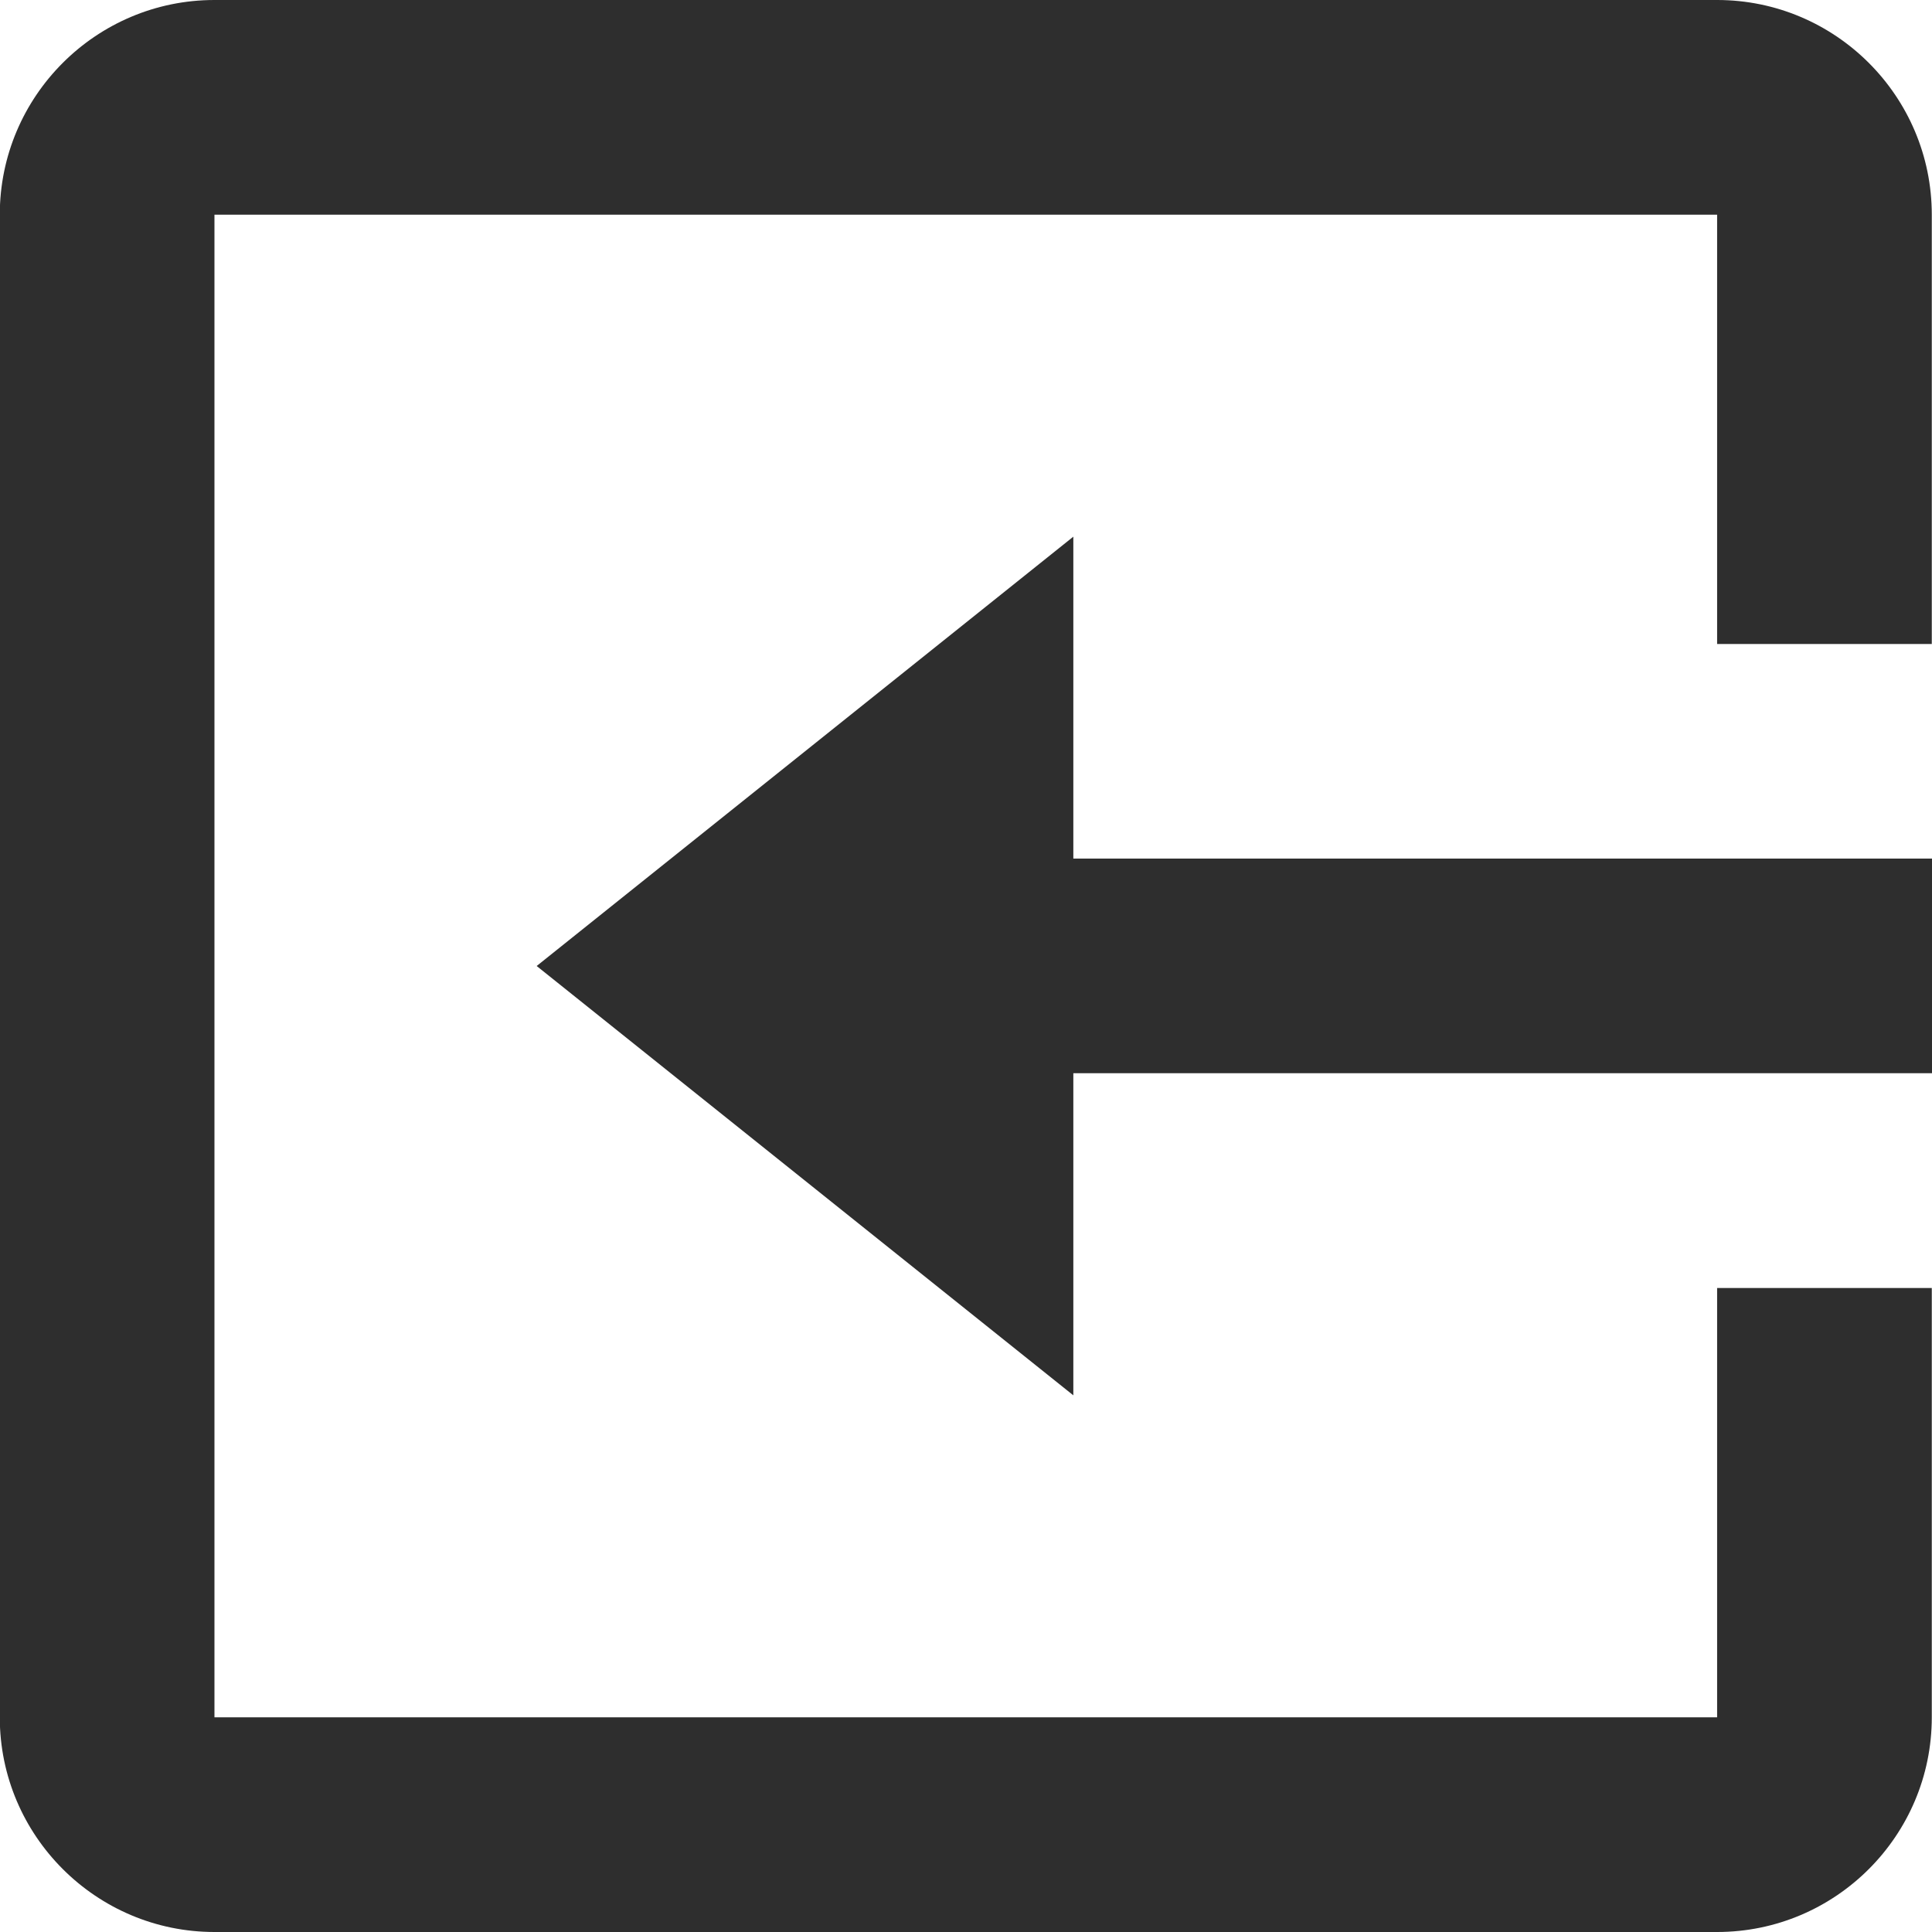 <?xml version="1.0" encoding="UTF-8"?>
<svg width="18px" height="18px" viewBox="0 0 18 18" version="1.1" xmlns="http://www.w3.org/2000/svg" xmlns:xlink="http://www.w3.org/1999/xlink">
    <title>basic / exit</title>
    <defs>
        <rect id="path-1" x="0" y="0" width="24" height="24"></rect>
    </defs>
    <g id="💙-coolicons" stroke="none" stroke-width="1" fill="none" fill-rule="evenodd">
        <g id="Basic" transform="translate(-43, -499)">
            <g id="Group" transform="translate(40, 496)">
                <g id="basic-/-exit" transform="translate(12, 12) rotate(180) translate(-12, -12) ">
                    <mask id="mask-2" fill="white">
                        <use xlink:href="#path-1"></use>
                    </mask>
                    <g id="basic-/-exit-(Background/Mask)"></g>
                    <path d="M5.002,3 C3.899,3 3.002,3.897 3.002,5 L3.002,9 L5.002,9 L5.002,5 L19.002,5 L19.002,19 L5.002,19 L5.002,15 L3.002,15 L3.002,19 C3.002,20.103 3.899,21 5.002,21 L19.002,21 C20.105,21 21.002,20.103 21.002,19 L21.002,5 C21.002,3.897 20.104,3 19.002,3 L5.002,3 Z M16,12 L11,8 L11,11.001 L3,11.001 L3,13.001 L11,13.001 L11,16 L16,12 Z" fill="#2E2E2E" mask="url(#mask-2)"></path>
                </g>
            </g>
        </g>
    </g>
</svg>
